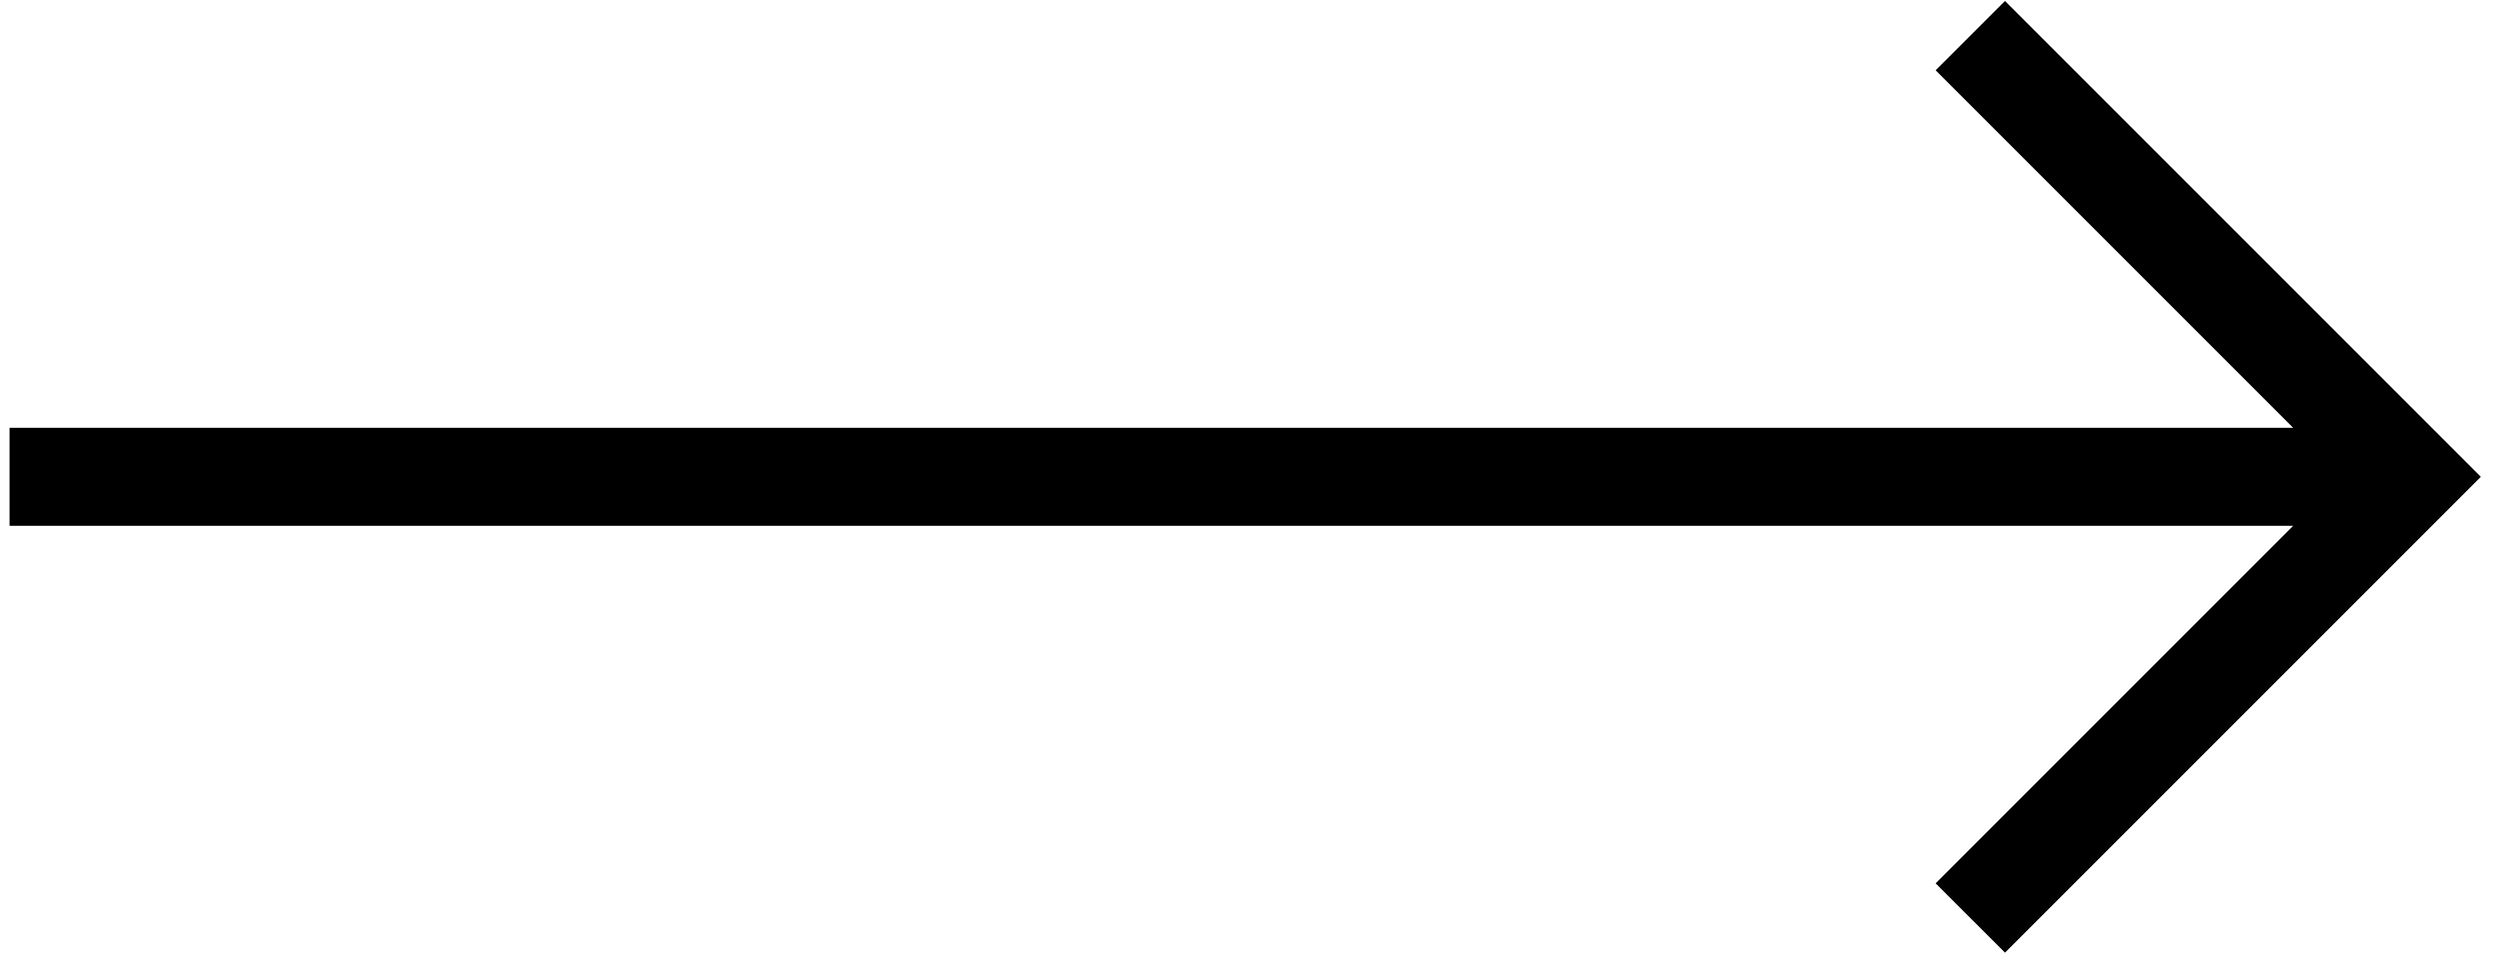 <svg width="51" height="20" viewBox="0 0 51 20" fill="none" xmlns="http://www.w3.org/2000/svg">
<path fill-rule="evenodd" clip-rule="evenodd" d="M46.78 8.727L39.487 1.434L40.902 0.02L50.609 9.727L40.902 19.434L39.487 18.02L46.78 10.727H0.195V8.727H46.78Z" fill="black"/>
</svg>
